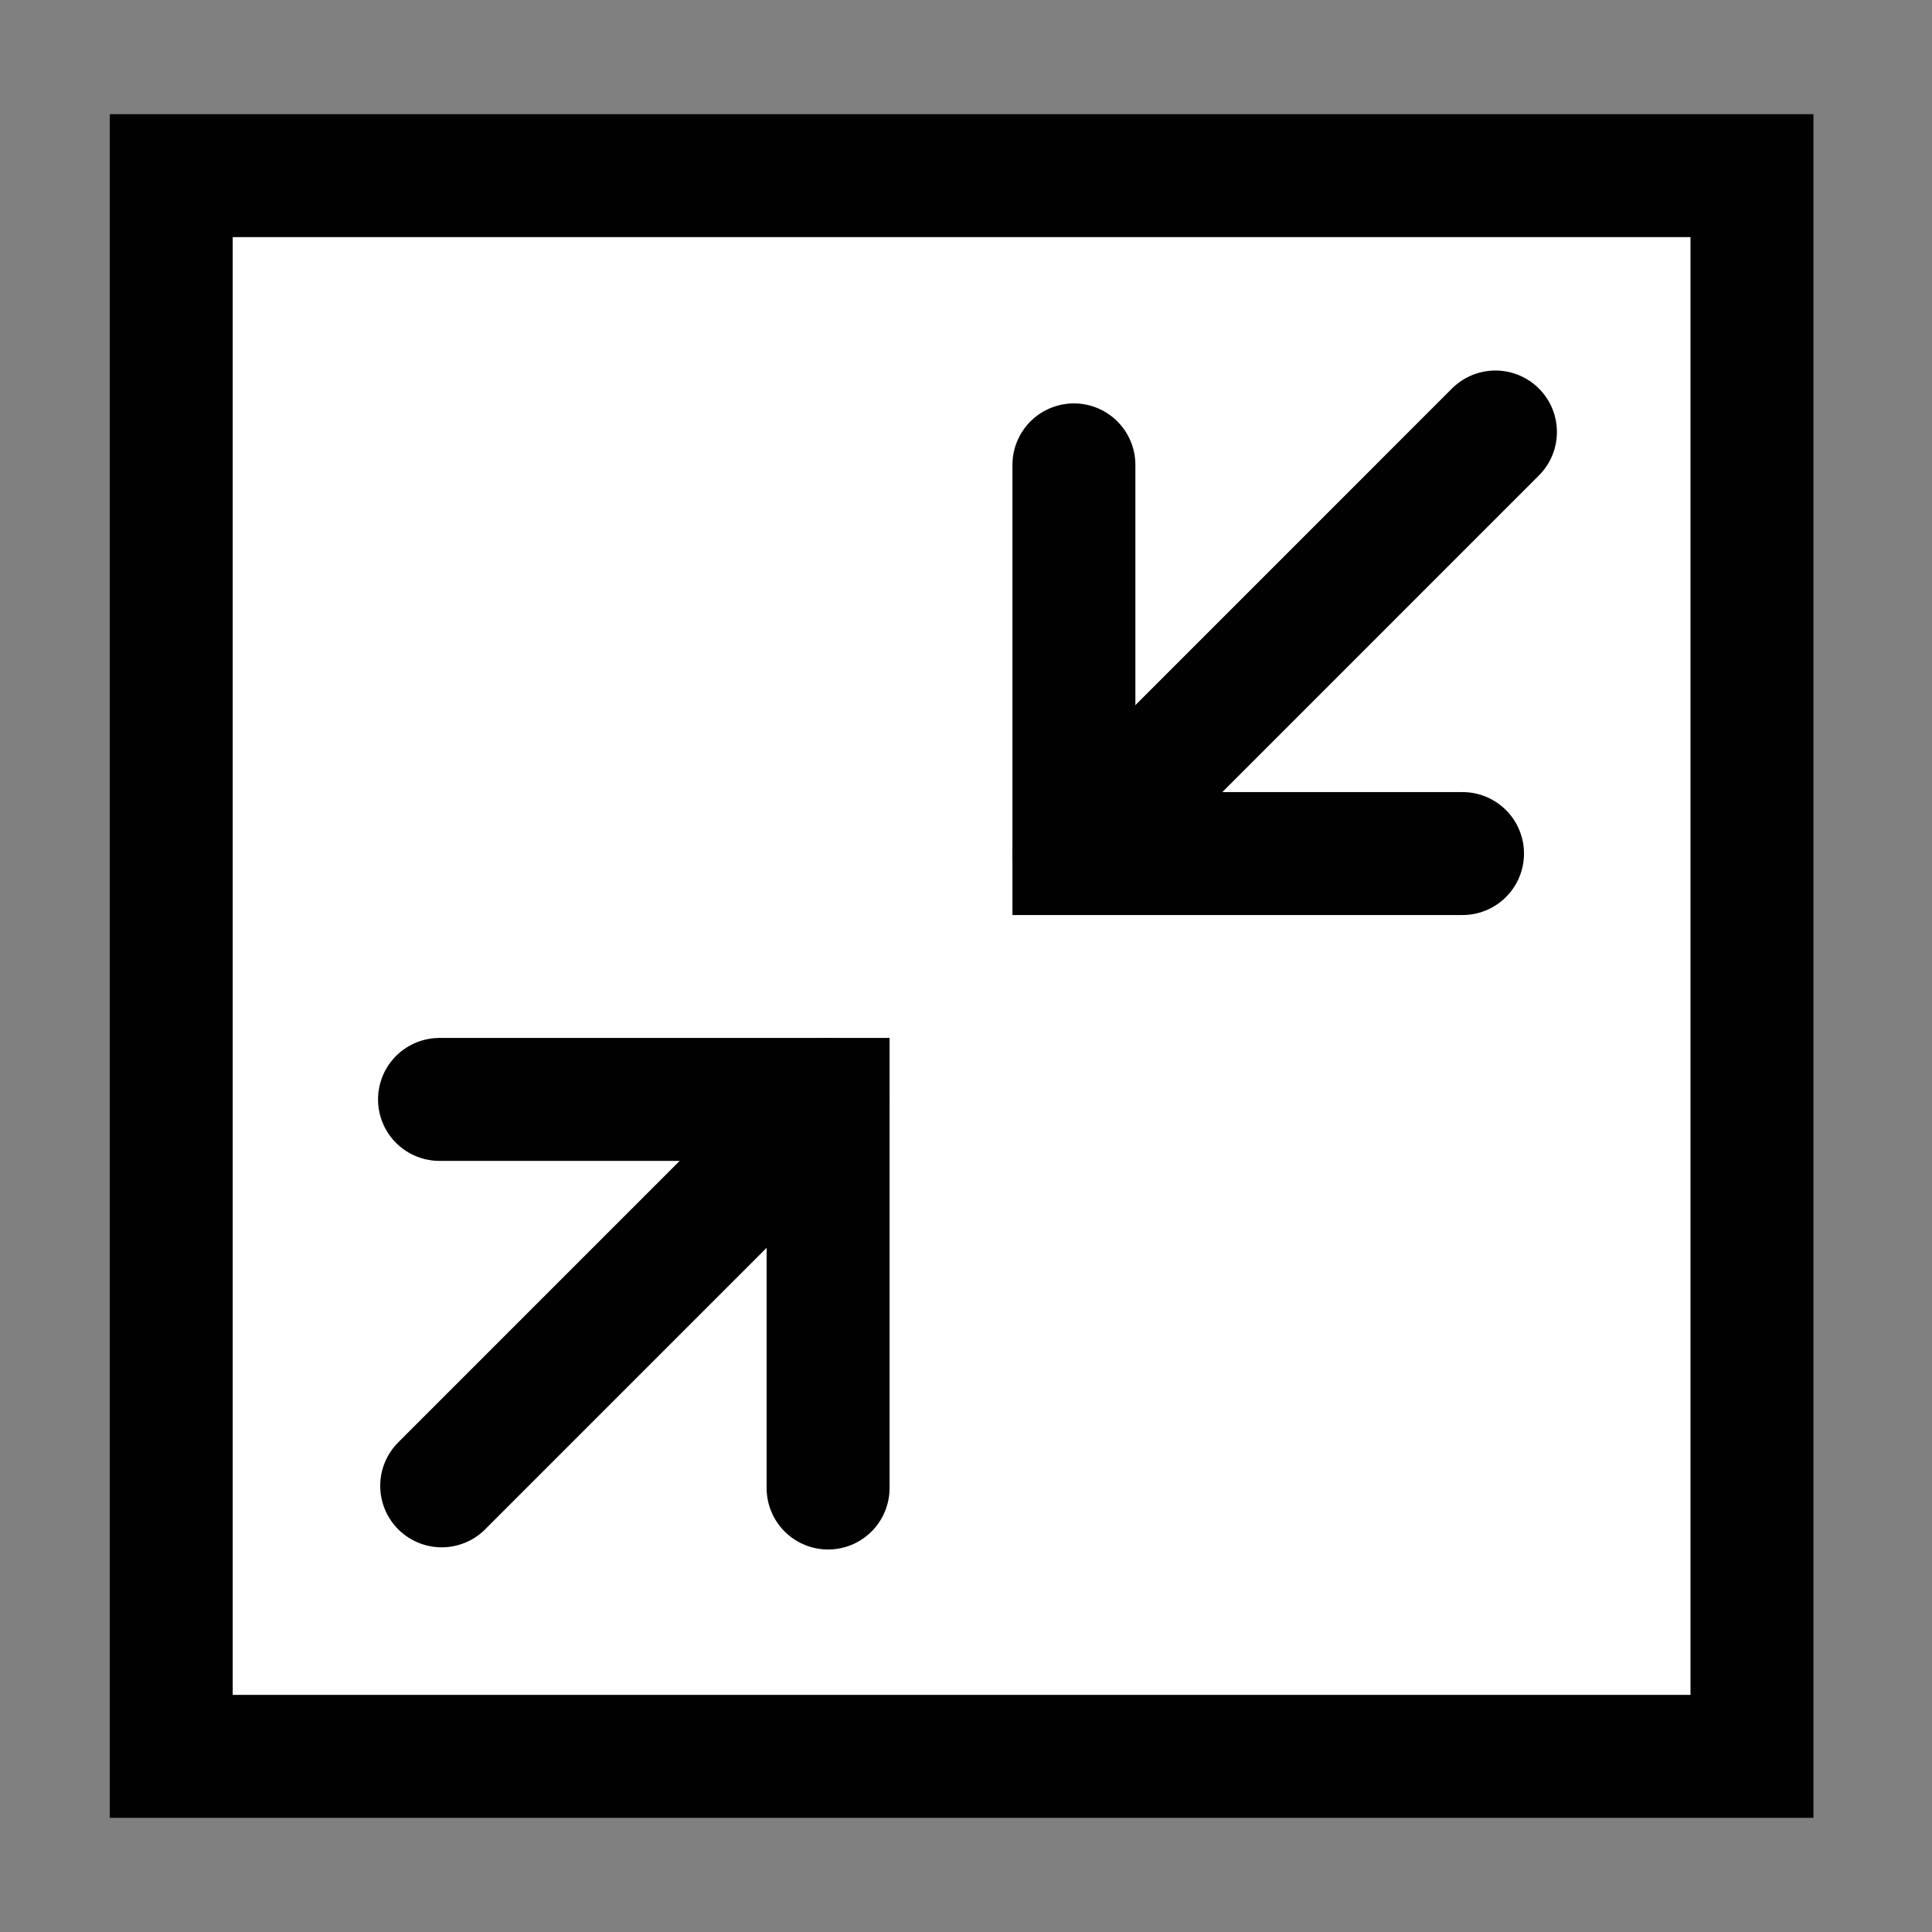 <?xml version="1.0" ?><!DOCTYPE svg  PUBLIC '-//W3C//DTD SVG 1.1//EN'  'http://www.w3.org/Graphics/SVG/1.1/DTD/svg11.dtd'><svg enable-background="new 0 0 55 55" height="55px" version="1.1" viewBox="0 0 55 55" width="55px" x="0px" xml:space="preserve" xmlns="http://www.w3.org/2000/svg" xmlns:xlink="http://www.w3.org/1999/xlink" y="0px"><rect x="0" y="0" width="55" height="55" fill="#808080" stroke="none"/><g display="block" id="view-return">
	<g>
		<rect fill="#FFFFFF" height="45" stroke="#010101" stroke-width="3.5" width="45" x="4.875" y="5"/>
		<g>
			
				<line fill="none" stroke="#010101" stroke-linecap="round" stroke-width="3.5" x1="23.574" x2="12.574" y1="31.298" y2="42.299"/>
			<polyline fill="none" points="12.512,31.298 23.574,31.298      23.574,42.361    " stroke="#010101" stroke-linecap="round" stroke-width="3.5"/>
		</g>
		<g>
			
				<line fill="none" stroke="#010101" stroke-linecap="round" stroke-width="3.5" x1="30.572" x2="42.572" y1="24.299" y2="12.298"/>
			<polyline fill="none" points="41.635,24.299 30.572,24.299      30.572,13.234    " stroke="#010101" stroke-linecap="round" stroke-width="3.5"/>
		</g>
	</g>
</g></svg>